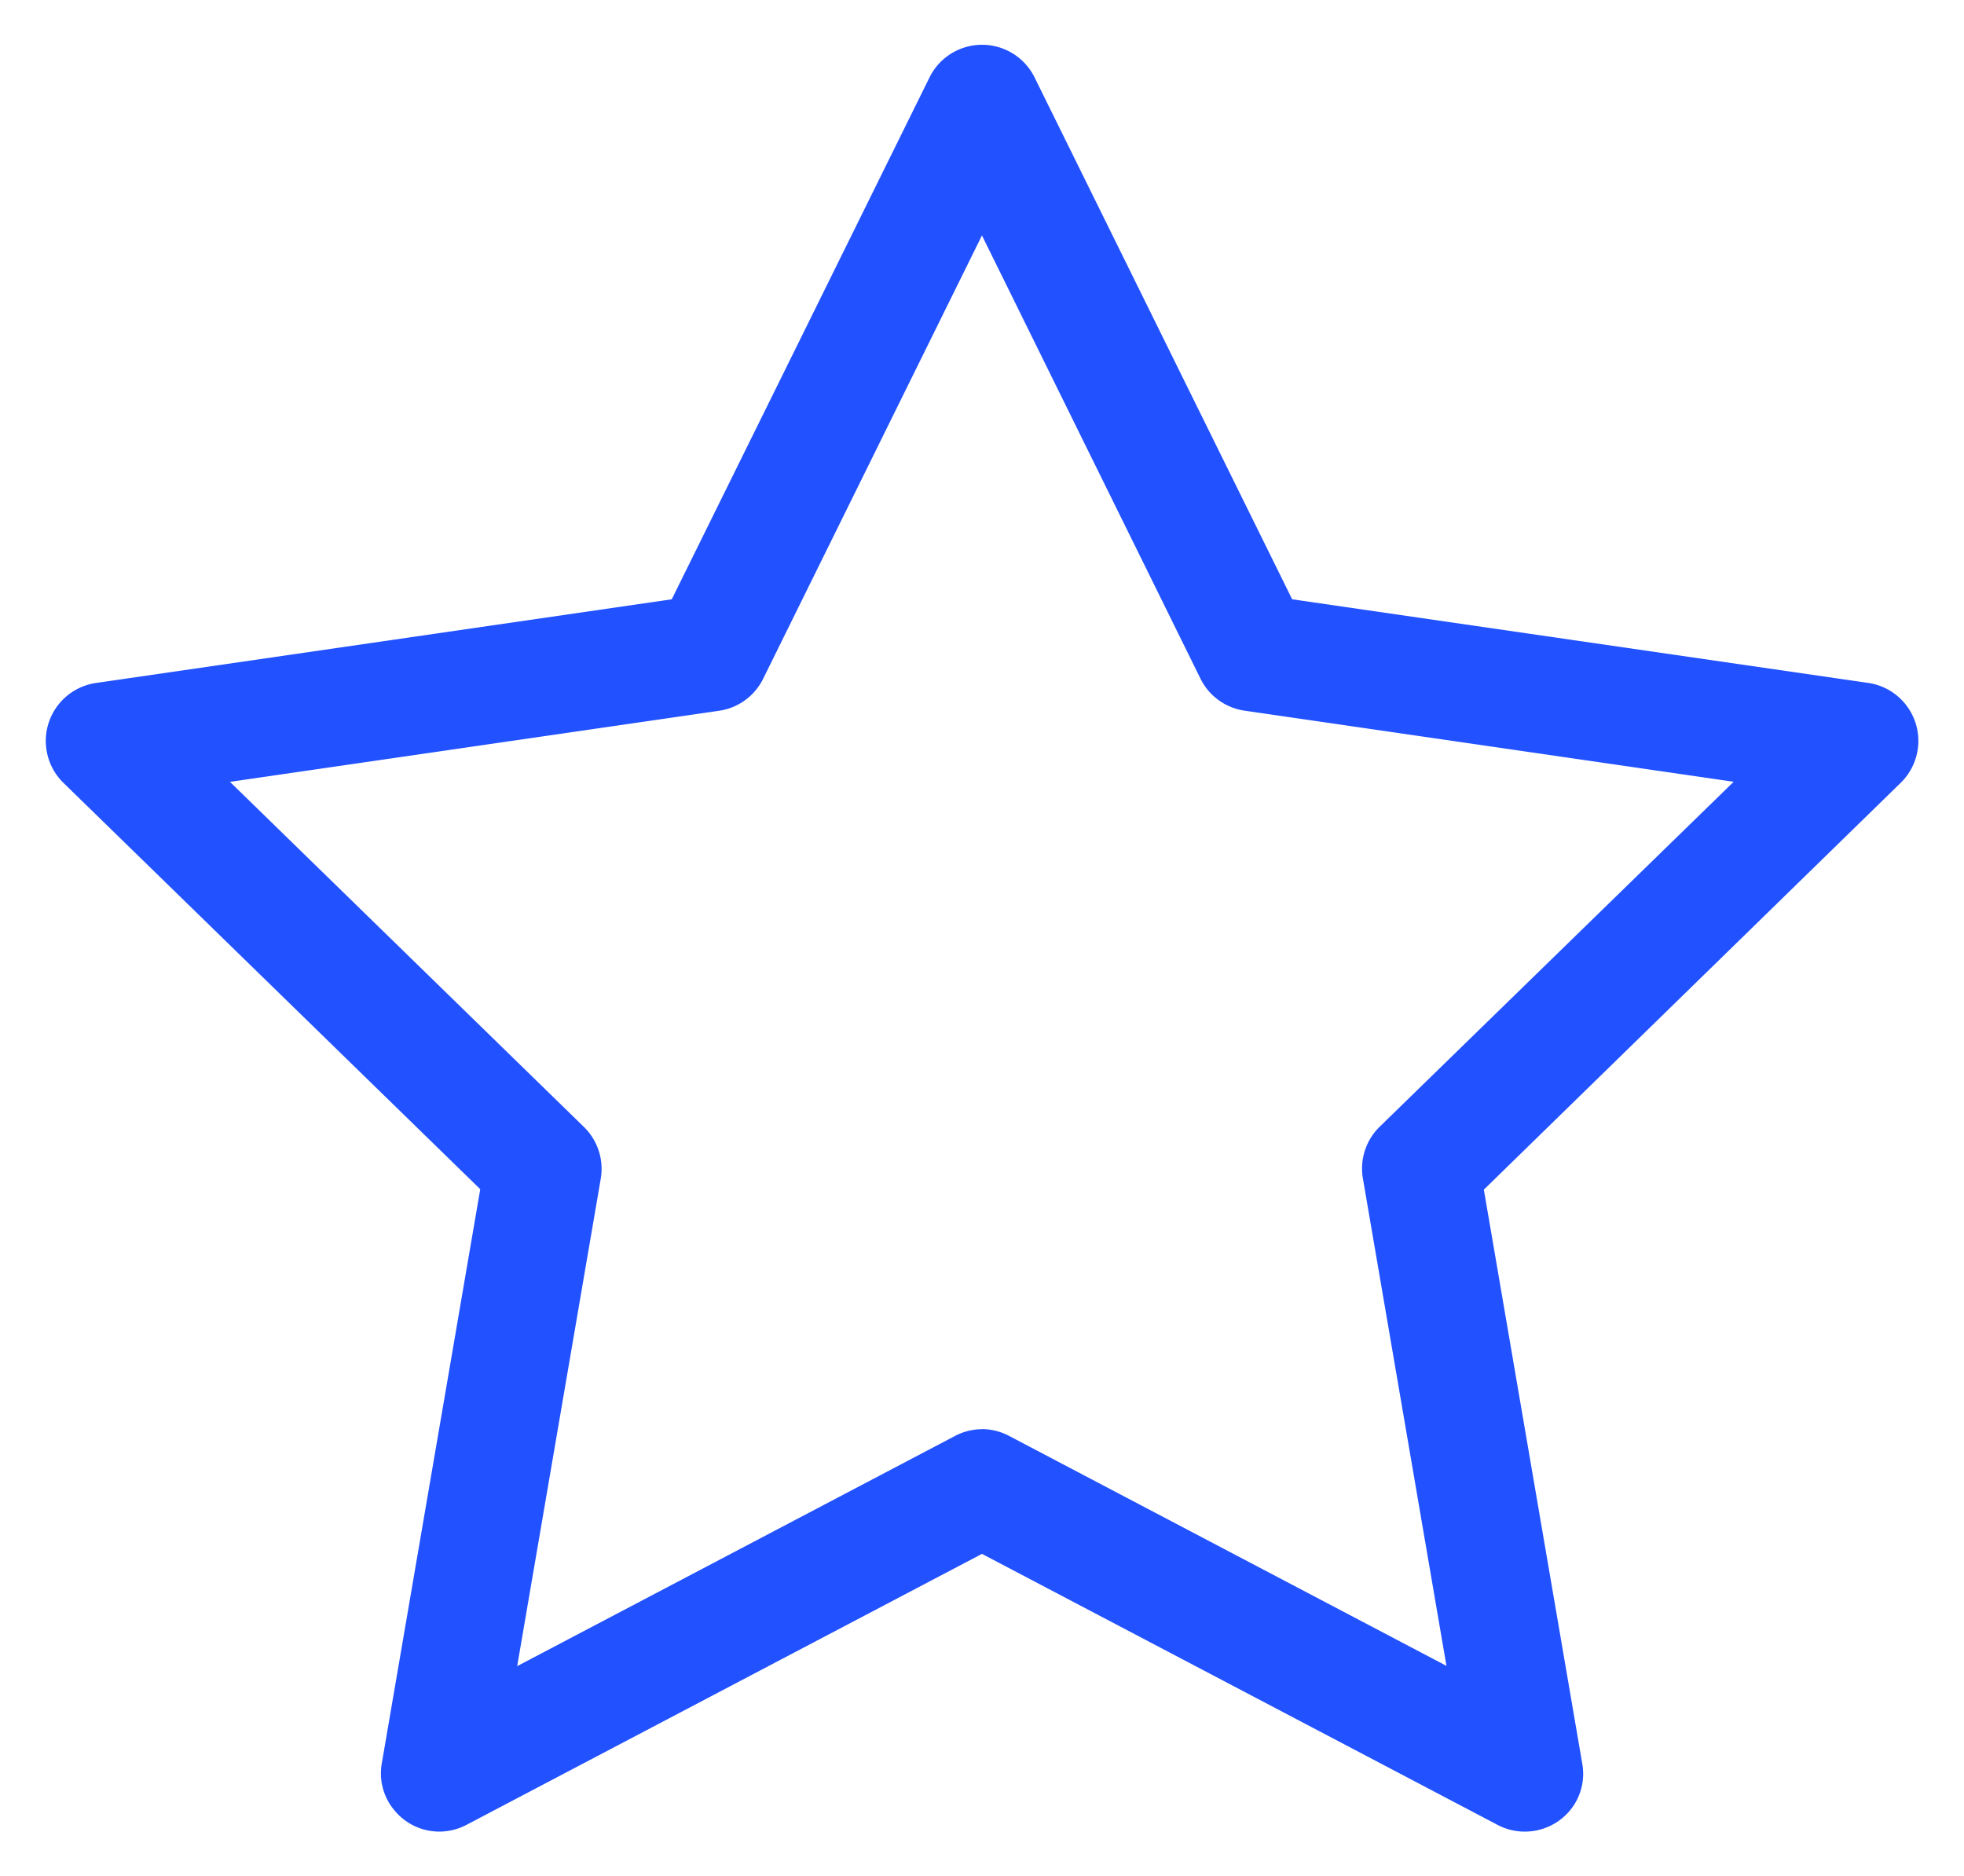 <svg xmlns="http://www.w3.org/2000/svg" width="21.957" height="20.977" viewBox="0 0 21.957 20.977">
    <path id="Icon_Color" data-name="Icon Color"
          d="M16.535,19.977a.65.65,0,0,1-.306-.077l-5.761-3.028L4.708,19.9a.649.649,0,0,1-.807-.159.641.641,0,0,1-.142-.53l1.1-6.416L.2,8.253A.655.655,0,0,1,.56,7.136L7,6.2,9.882.365a.655.655,0,0,1,1.174,0L13.936,6.2l6.441.935a.655.655,0,0,1,.363,1.116L16.079,12.8l1.1,6.416a.641.641,0,0,1-.142.53A.656.656,0,0,1,16.535,19.977Zm-6.066-4.5a.658.658,0,0,1,.3.075l4.892,2.572-.934-5.448a.654.654,0,0,1,.187-.579l3.958-3.857-5.469-.795a.653.653,0,0,1-.492-.358L10.468,2.132,8.022,7.088a.653.653,0,0,1-.492.358l-5.469.795L6.019,12.1a.654.654,0,0,1,.187.579l-.934,5.448,4.892-2.572A.658.658,0,0,1,10.469,15.478Z"
          transform="translate(0.51 0.5)" fill="#2251ff" stroke="rgba(0,0,0,0)" stroke-width="1"/>
</svg>
